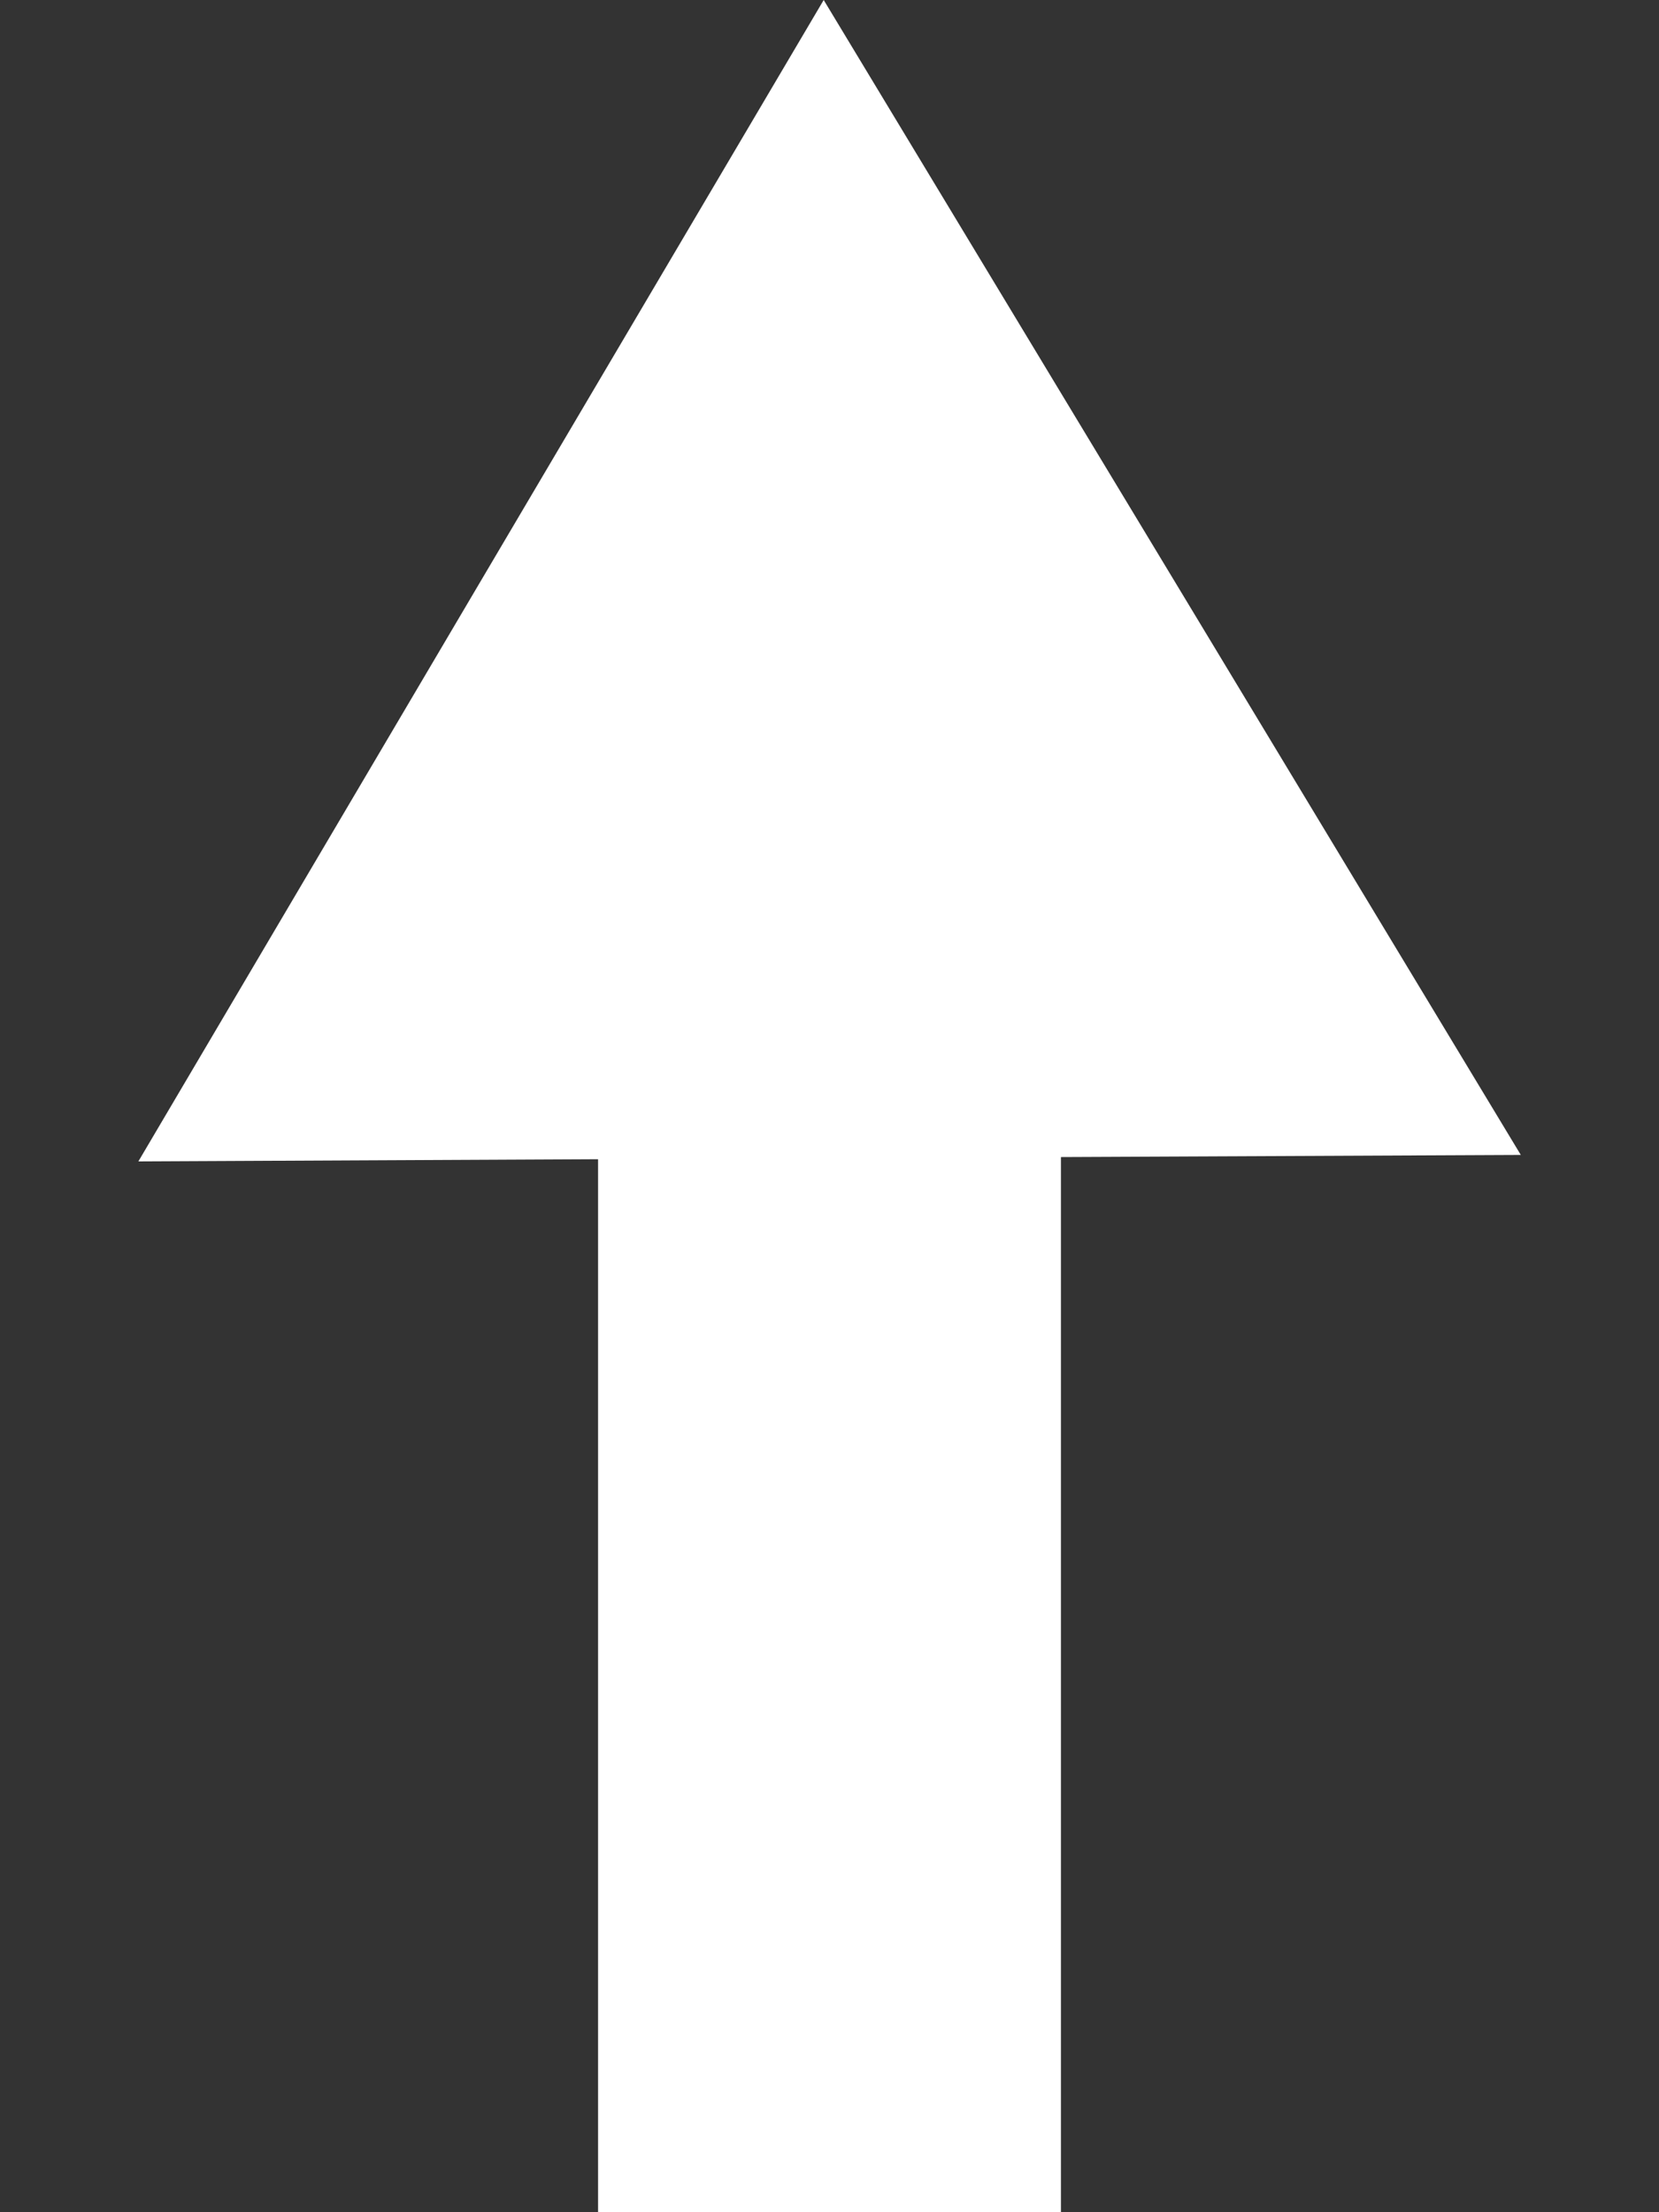 <?xml version="1.0" encoding="UTF-8" standalone="no"?>
<!-- Created with Inkscape (http://www.inkscape.org/) -->

<svg
   width="10mm"
   height="13.333mm"
   viewBox="0 0 10 13.333"
   version="1.1"
   id="svg5"
   xmlns="http://www.w3.org/2000/svg"
   xmlns:svg="http://www.w3.org/2000/svg">
  <rect x="0" y="0" width="10" height="13.333" fill="#333333" stroke="none"/>
  <defs
     id="defs2" />
  <g
     id="layer1">
    <rect
       style="fill:#ffffff;fill-opacity:0;stroke:#ffffff;stroke-width:0;paint-order:fill markers stroke"
       id="rect846"
       width="10"
       height="10"
       x="-8.4198177e-08"
       y="-8.4198177e-08" />
    <path
       style="fill:#ffffff;fill-opacity:1;stroke:#ffffff;stroke-width:0;paint-order:fill markers stroke"
       id="path993"
       d="M 9.167,6.961 5,6.98 0.834,7 2.899,3.5 4.965,2.8399543e-7 7.066,3.48 Z" />
    <rect
       style="fill:#ffffff;fill-opacity:1;stroke:#ffffff;stroke-width:0;paint-order:fill markers stroke"
       id="rect1323"
       width="2.79"
       height="7.533"
       x="3.605"
       y="5.8" />
  </g>
</svg>
